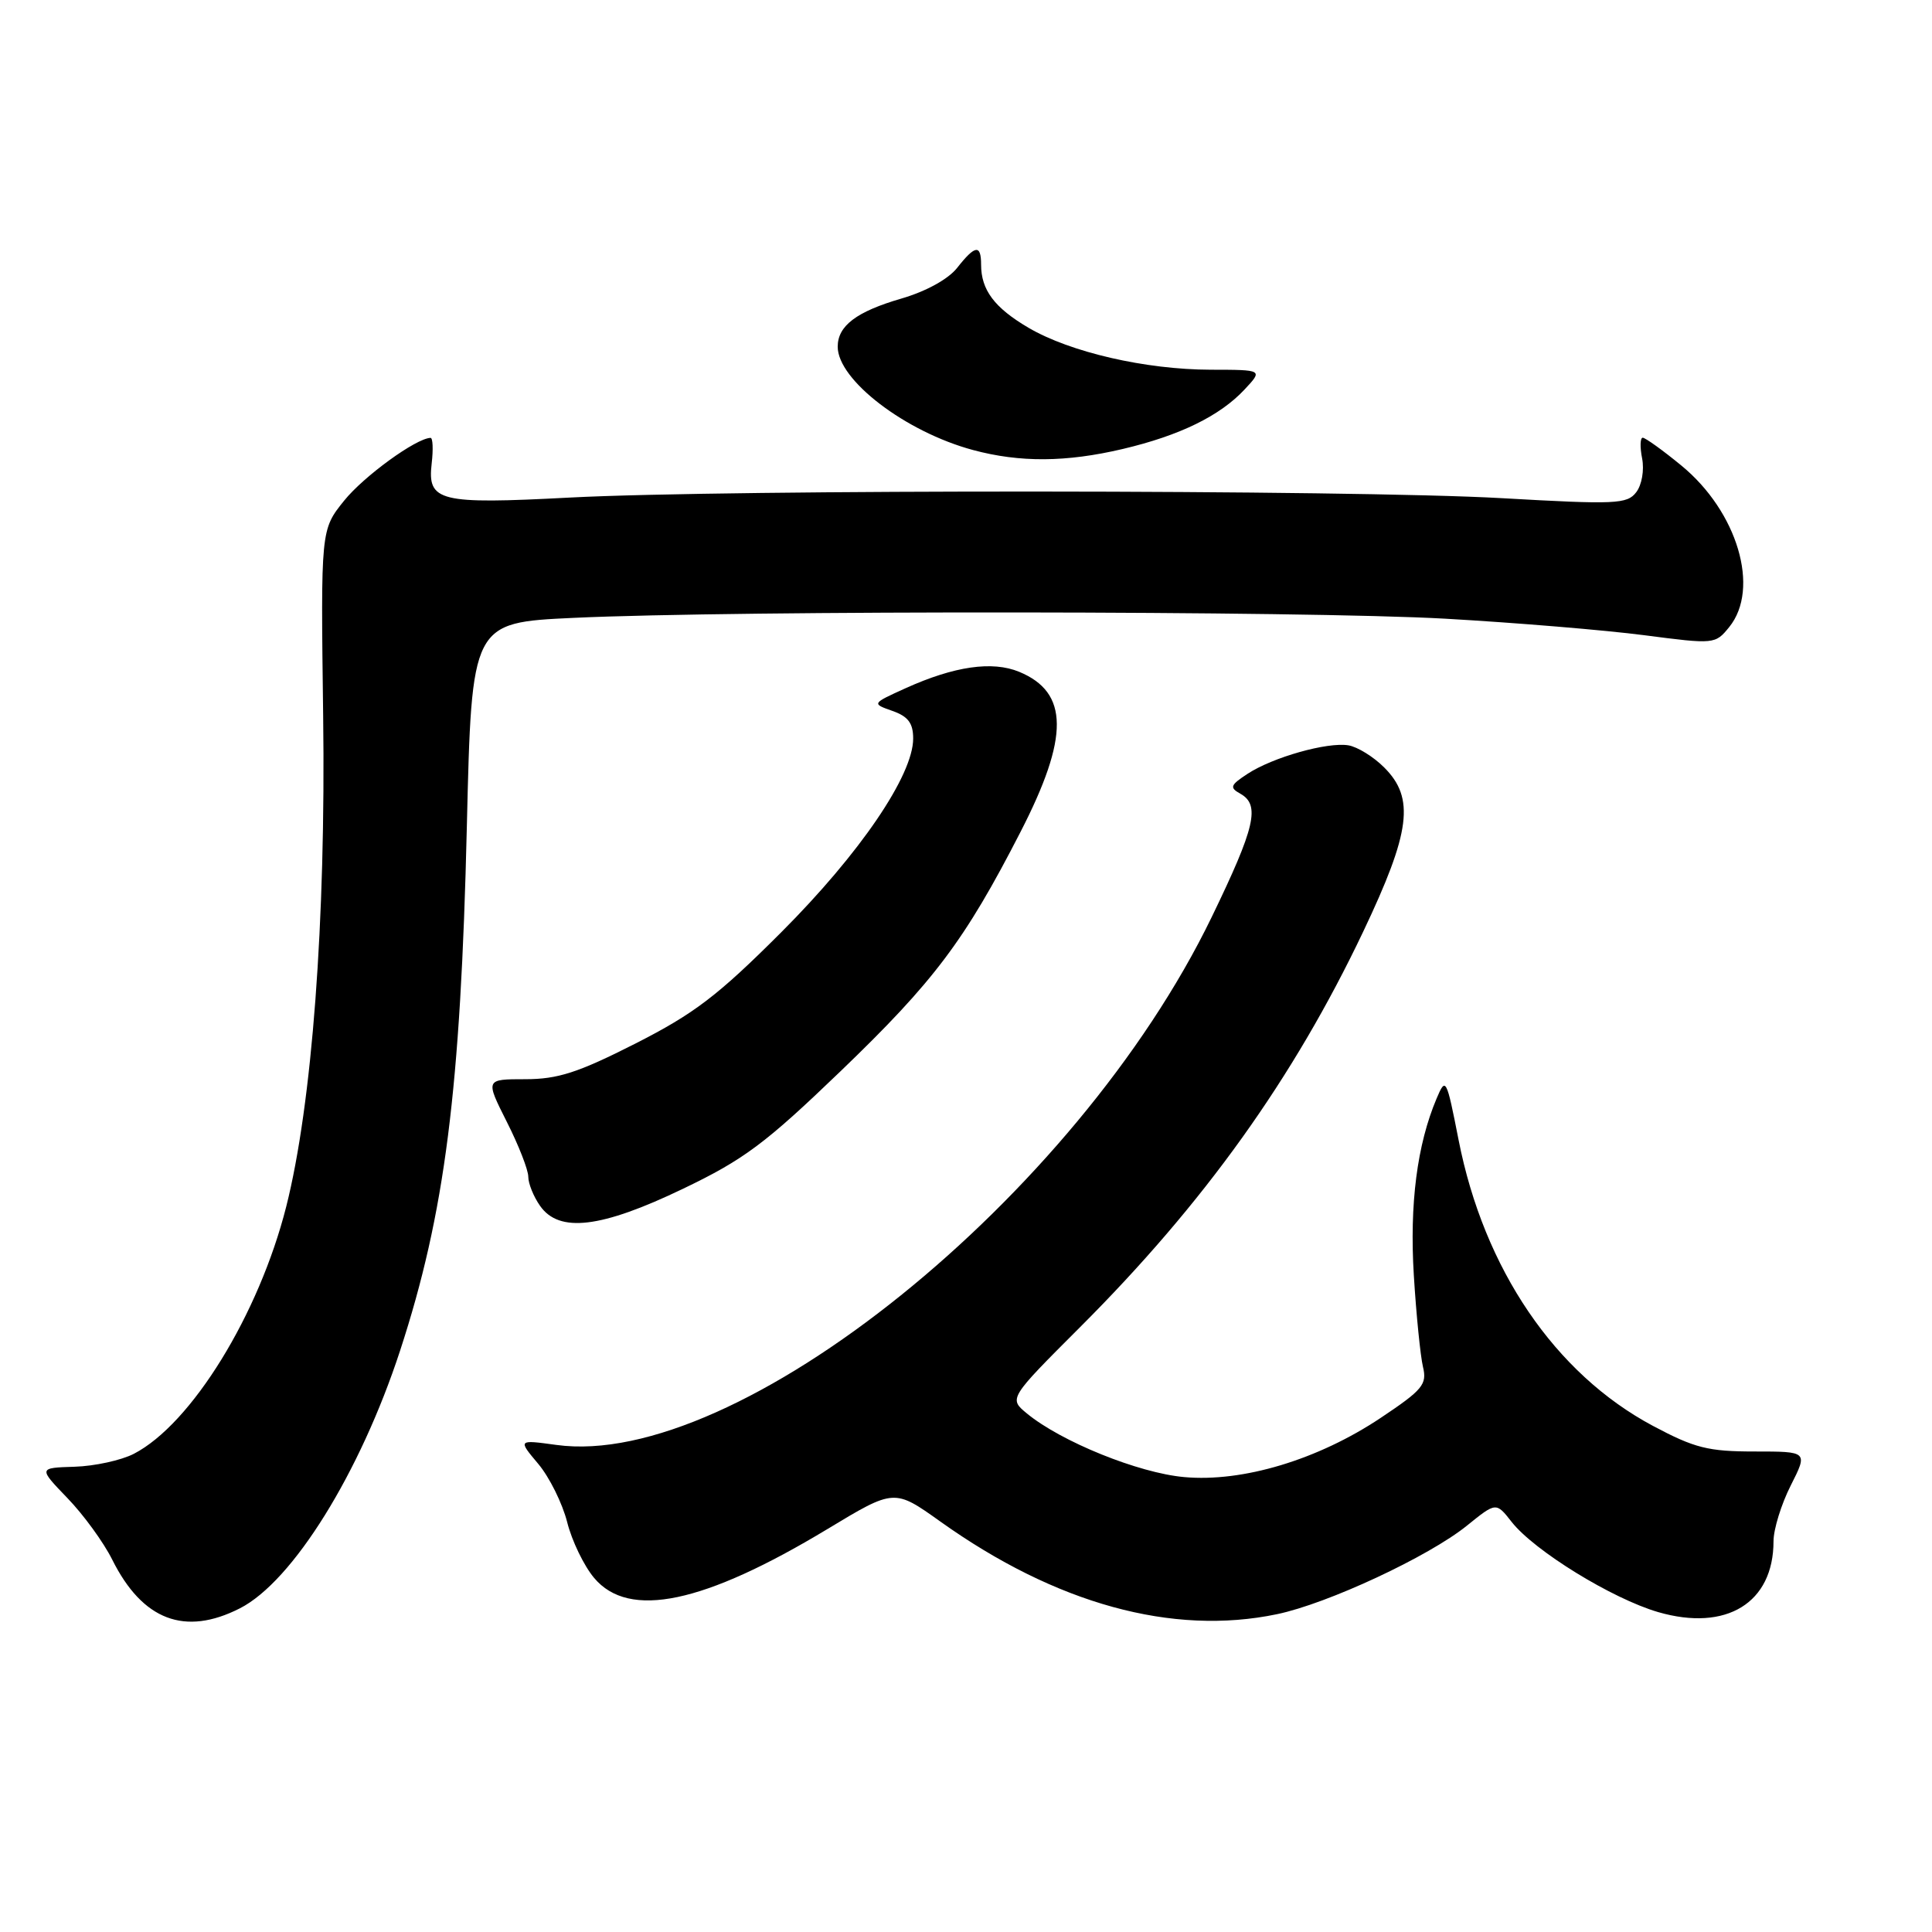 <?xml version="1.0" encoding="UTF-8" standalone="no"?>
<!DOCTYPE svg PUBLIC "-//W3C//DTD SVG 1.1//EN" "http://www.w3.org/Graphics/SVG/1.1/DTD/svg11.dtd" >
<svg xmlns="http://www.w3.org/2000/svg" xmlns:xlink="http://www.w3.org/1999/xlink" version="1.1" viewBox="0 0 256 256">
 <g >
 <path fill="currentColor"
d=" M 31.79 213.11 C 38.79 209.54 47.71 195.18 53.01 178.98 C 58.96 160.76 61.04 144.42 61.86 109.50 C 62.50 82.50 62.50 82.50 76.00 81.87 C 97.63 80.86 172.95 80.93 191.50 81.98 C 200.85 82.51 212.72 83.50 217.88 84.17 C 227.17 85.38 227.28 85.37 229.13 83.09 C 233.26 77.99 230.23 67.78 222.77 61.67 C 220.31 59.65 218.01 58.00 217.67 58.00 C 217.33 58.00 217.29 59.24 217.59 60.75 C 217.89 62.29 217.55 64.26 216.81 65.22 C 215.61 66.80 214.10 66.87 199.00 66.01 C 179.08 64.88 96.42 64.83 75.50 65.93 C 58.18 66.84 56.61 66.46 57.20 61.41 C 57.42 59.54 57.35 58.01 57.05 58.02 C 55.13 58.07 48.20 63.11 45.60 66.34 C 42.50 70.19 42.50 70.19 42.82 94.84 C 43.18 122.02 41.35 146.33 37.93 159.87 C 34.31 174.18 25.37 188.69 17.73 192.64 C 16.06 193.50 12.53 194.27 9.89 194.35 C 5.08 194.50 5.08 194.50 8.93 198.50 C 11.06 200.70 13.73 204.37 14.87 206.66 C 18.88 214.69 24.49 216.83 31.79 213.11 Z  M 169.20 213.89 C 175.91 212.50 189.32 206.24 194.37 202.16 C 198.24 199.03 198.24 199.03 200.30 201.66 C 203.32 205.50 213.61 211.83 219.71 213.61 C 228.75 216.23 235.00 212.40 235.00 204.22 C 235.00 202.64 236.03 199.31 237.28 196.84 C 239.56 192.33 239.56 192.33 232.48 192.33 C 226.35 192.33 224.55 191.88 219.03 188.94 C 206.05 182.02 196.63 168.17 193.27 151.05 C 191.66 142.85 191.57 142.69 190.36 145.55 C 187.77 151.67 186.76 159.53 187.34 169.00 C 187.66 174.22 188.21 179.67 188.55 181.11 C 189.11 183.44 188.53 184.15 182.96 187.87 C 174.65 193.42 164.66 196.43 156.90 195.72 C 150.87 195.18 140.61 191.03 136.08 187.30 C 133.66 185.31 133.66 185.31 143.13 175.84 C 159.55 159.43 171.40 142.87 180.63 123.45 C 186.92 110.22 187.49 105.76 183.42 101.70 C 182.01 100.28 179.87 98.96 178.67 98.76 C 175.88 98.30 168.65 100.34 165.30 102.54 C 163.01 104.04 162.90 104.36 164.35 105.17 C 167.01 106.66 166.33 109.60 160.55 121.53 C 142.60 158.58 97.68 194.76 73.72 191.46 C 68.62 190.76 68.62 190.76 71.32 193.97 C 72.80 195.73 74.52 199.20 75.15 201.68 C 75.77 204.16 77.38 207.49 78.73 209.09 C 83.35 214.58 93.25 212.50 109.67 202.59 C 118.50 197.26 118.50 197.26 124.61 201.62 C 139.91 212.53 155.36 216.78 169.20 213.89 Z  M 90.50 157.52 C 98.57 153.65 101.40 151.54 111.35 141.97 C 123.77 130.03 127.83 124.64 135.23 110.22 C 141.69 97.65 141.64 91.75 135.05 89.02 C 131.49 87.55 126.46 88.27 120.00 91.19 C 115.50 93.23 115.50 93.23 118.25 94.20 C 120.33 94.93 121.00 95.82 121.00 97.86 C 121.00 102.74 113.94 113.10 103.52 123.53 C 95.11 131.94 92.00 134.31 84.19 138.28 C 76.58 142.14 73.91 143.00 69.59 143.00 C 64.31 143.00 64.31 143.00 67.15 148.64 C 68.72 151.74 70.00 155.02 70.00 155.92 C 70.00 156.82 70.70 158.56 71.56 159.78 C 74.09 163.40 79.64 162.74 90.50 157.52 Z  M 148.78 59.49 C 156.32 57.71 161.65 55.11 164.92 51.60 C 167.35 49.00 167.35 49.00 160.42 48.99 C 151.78 48.97 141.83 46.68 136.28 43.43 C 131.77 40.78 130.00 38.42 130.00 35.07 C 130.00 32.35 129.21 32.46 126.83 35.49 C 125.65 36.99 122.70 38.61 119.44 39.56 C 113.49 41.29 111.00 43.17 111.00 45.94 C 111.00 50.36 119.97 57.22 128.93 59.63 C 135.13 61.30 141.28 61.26 148.78 59.49 Z "/>
</g>
</svg>